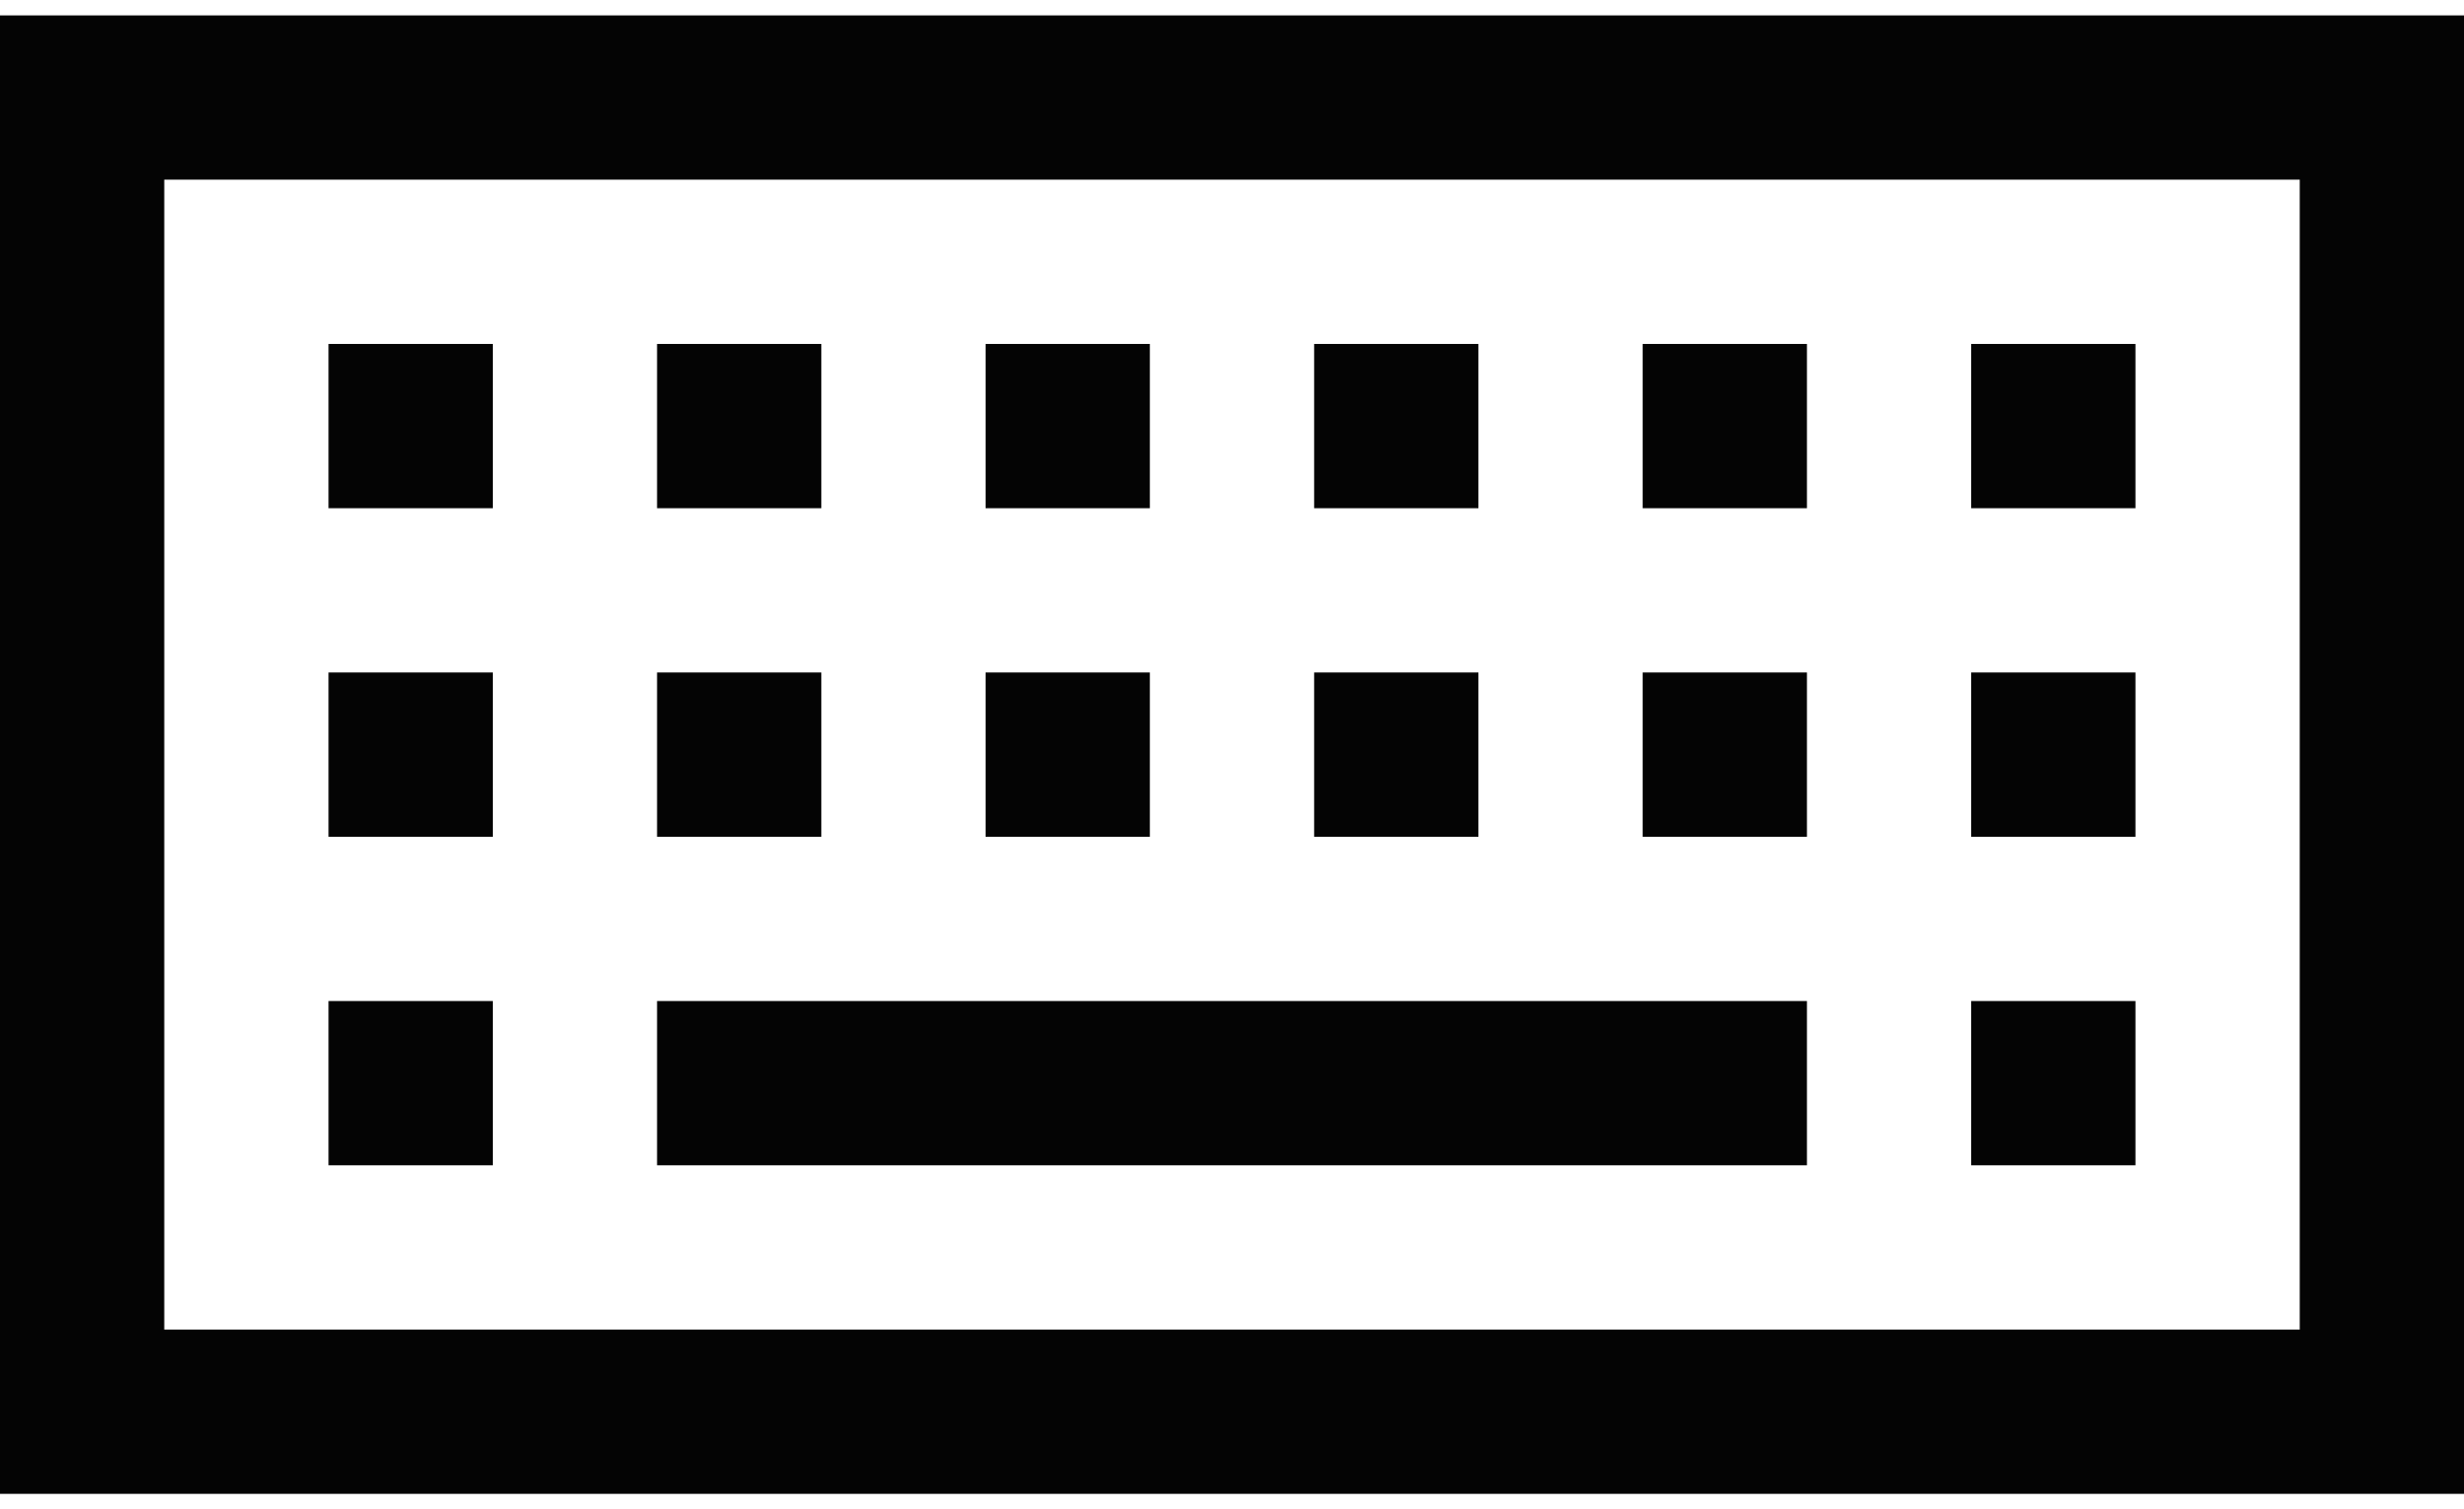 <svg width="80" height="49" viewBox="0 0 80 49" fill="none" xmlns="http://www.w3.org/2000/svg">
<path d="M58.667 37.833H21.333V32.5H58.667V37.833ZM80 0.5V48.5H0V0.5H80ZM74.667 5.833H5.333V43.167H74.667V5.833ZM16 11.167H10.667V16.5H16V11.167ZM26.667 11.167H21.333V16.5H26.667V11.167ZM37.333 11.167H32V16.5H37.333V11.167ZM48 11.167H42.667V16.5H48V11.167ZM58.667 11.167H53.333V16.5H58.667V11.167ZM16 21.833H10.667V27.167H16V21.833ZM26.667 21.833H21.333V27.167H26.667V21.833ZM37.333 21.833H32V27.167H37.333V21.833ZM48 21.833H42.667V27.167H48V21.833ZM58.667 21.833H53.333V27.167H58.667V21.833ZM16 32.5H10.667V37.833H16V32.5ZM69.333 11.167H64V16.5H69.333V11.167ZM69.333 21.833H64V27.167H69.333V21.833ZM69.333 32.5H64V37.833H69.333V32.5Z" fill="#040404"/>
</svg>
